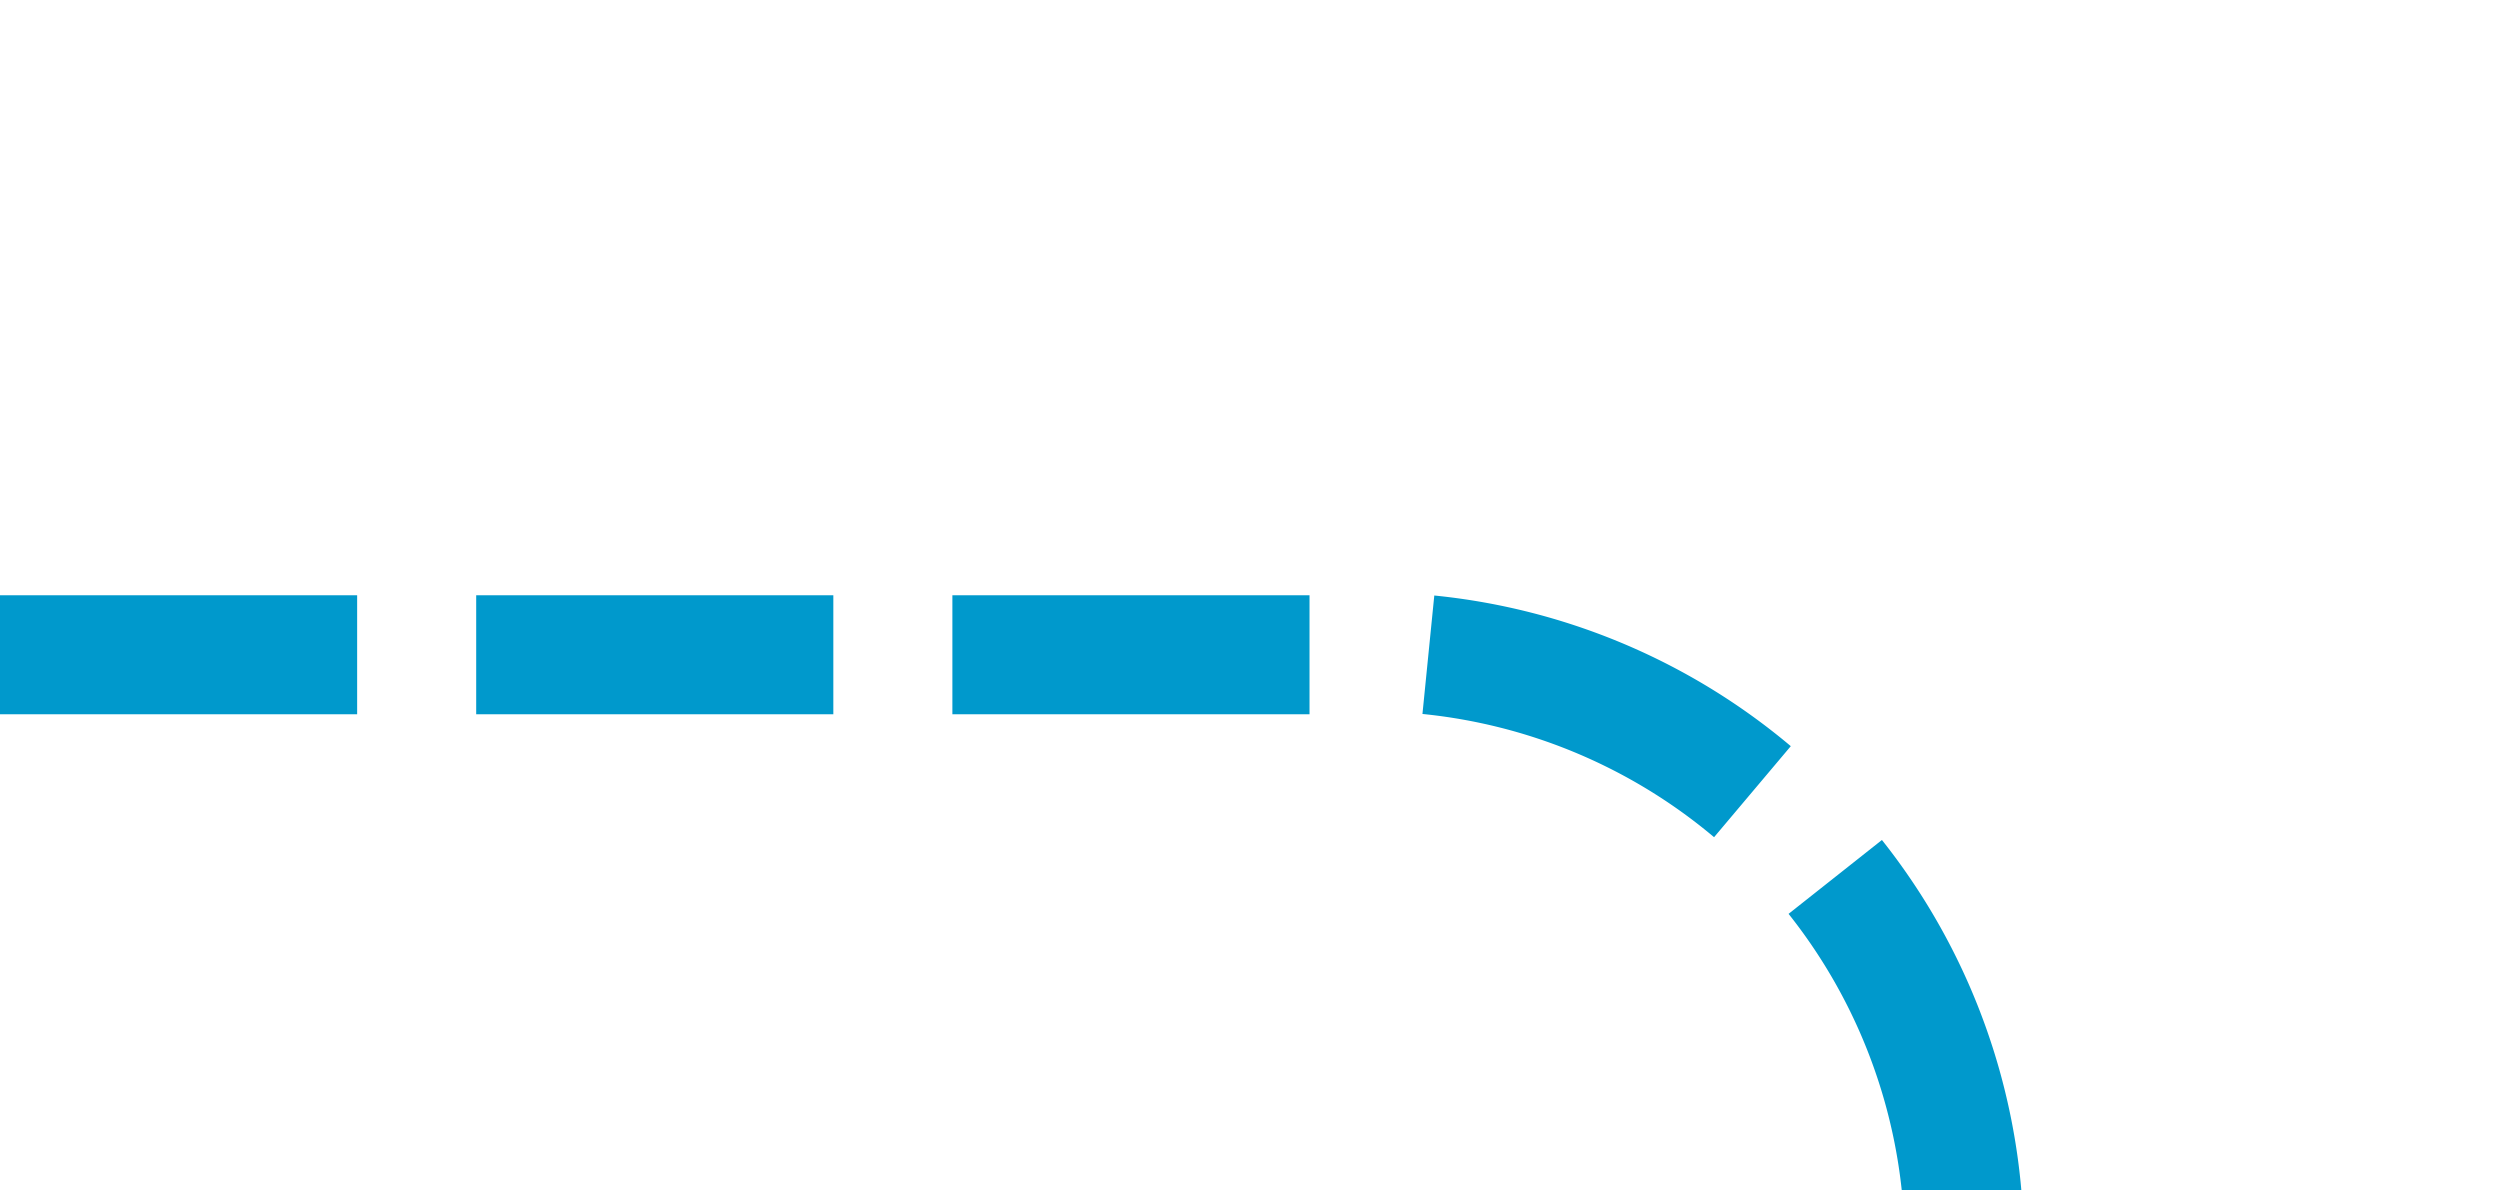 ﻿<?xml version="1.0" encoding="utf-8"?>
<svg version="1.1" xmlns:xlink="http://www.w3.org/1999/xlink" width="21px" height="10px" preserveAspectRatio="xMinYMid meet" viewBox="879 130  21 8" xmlns="http://www.w3.org/2000/svg">
  <path d="M 879 134.5  L 890 134.5  A 5 5 0 0 1 895.5 139.5 L 895.5 386  A 5 5 0 0 0 900.5 391.5 L 911 391.5  " stroke-width="1" stroke-dasharray="3,1" stroke="#0099cc" fill="none" />
</svg>